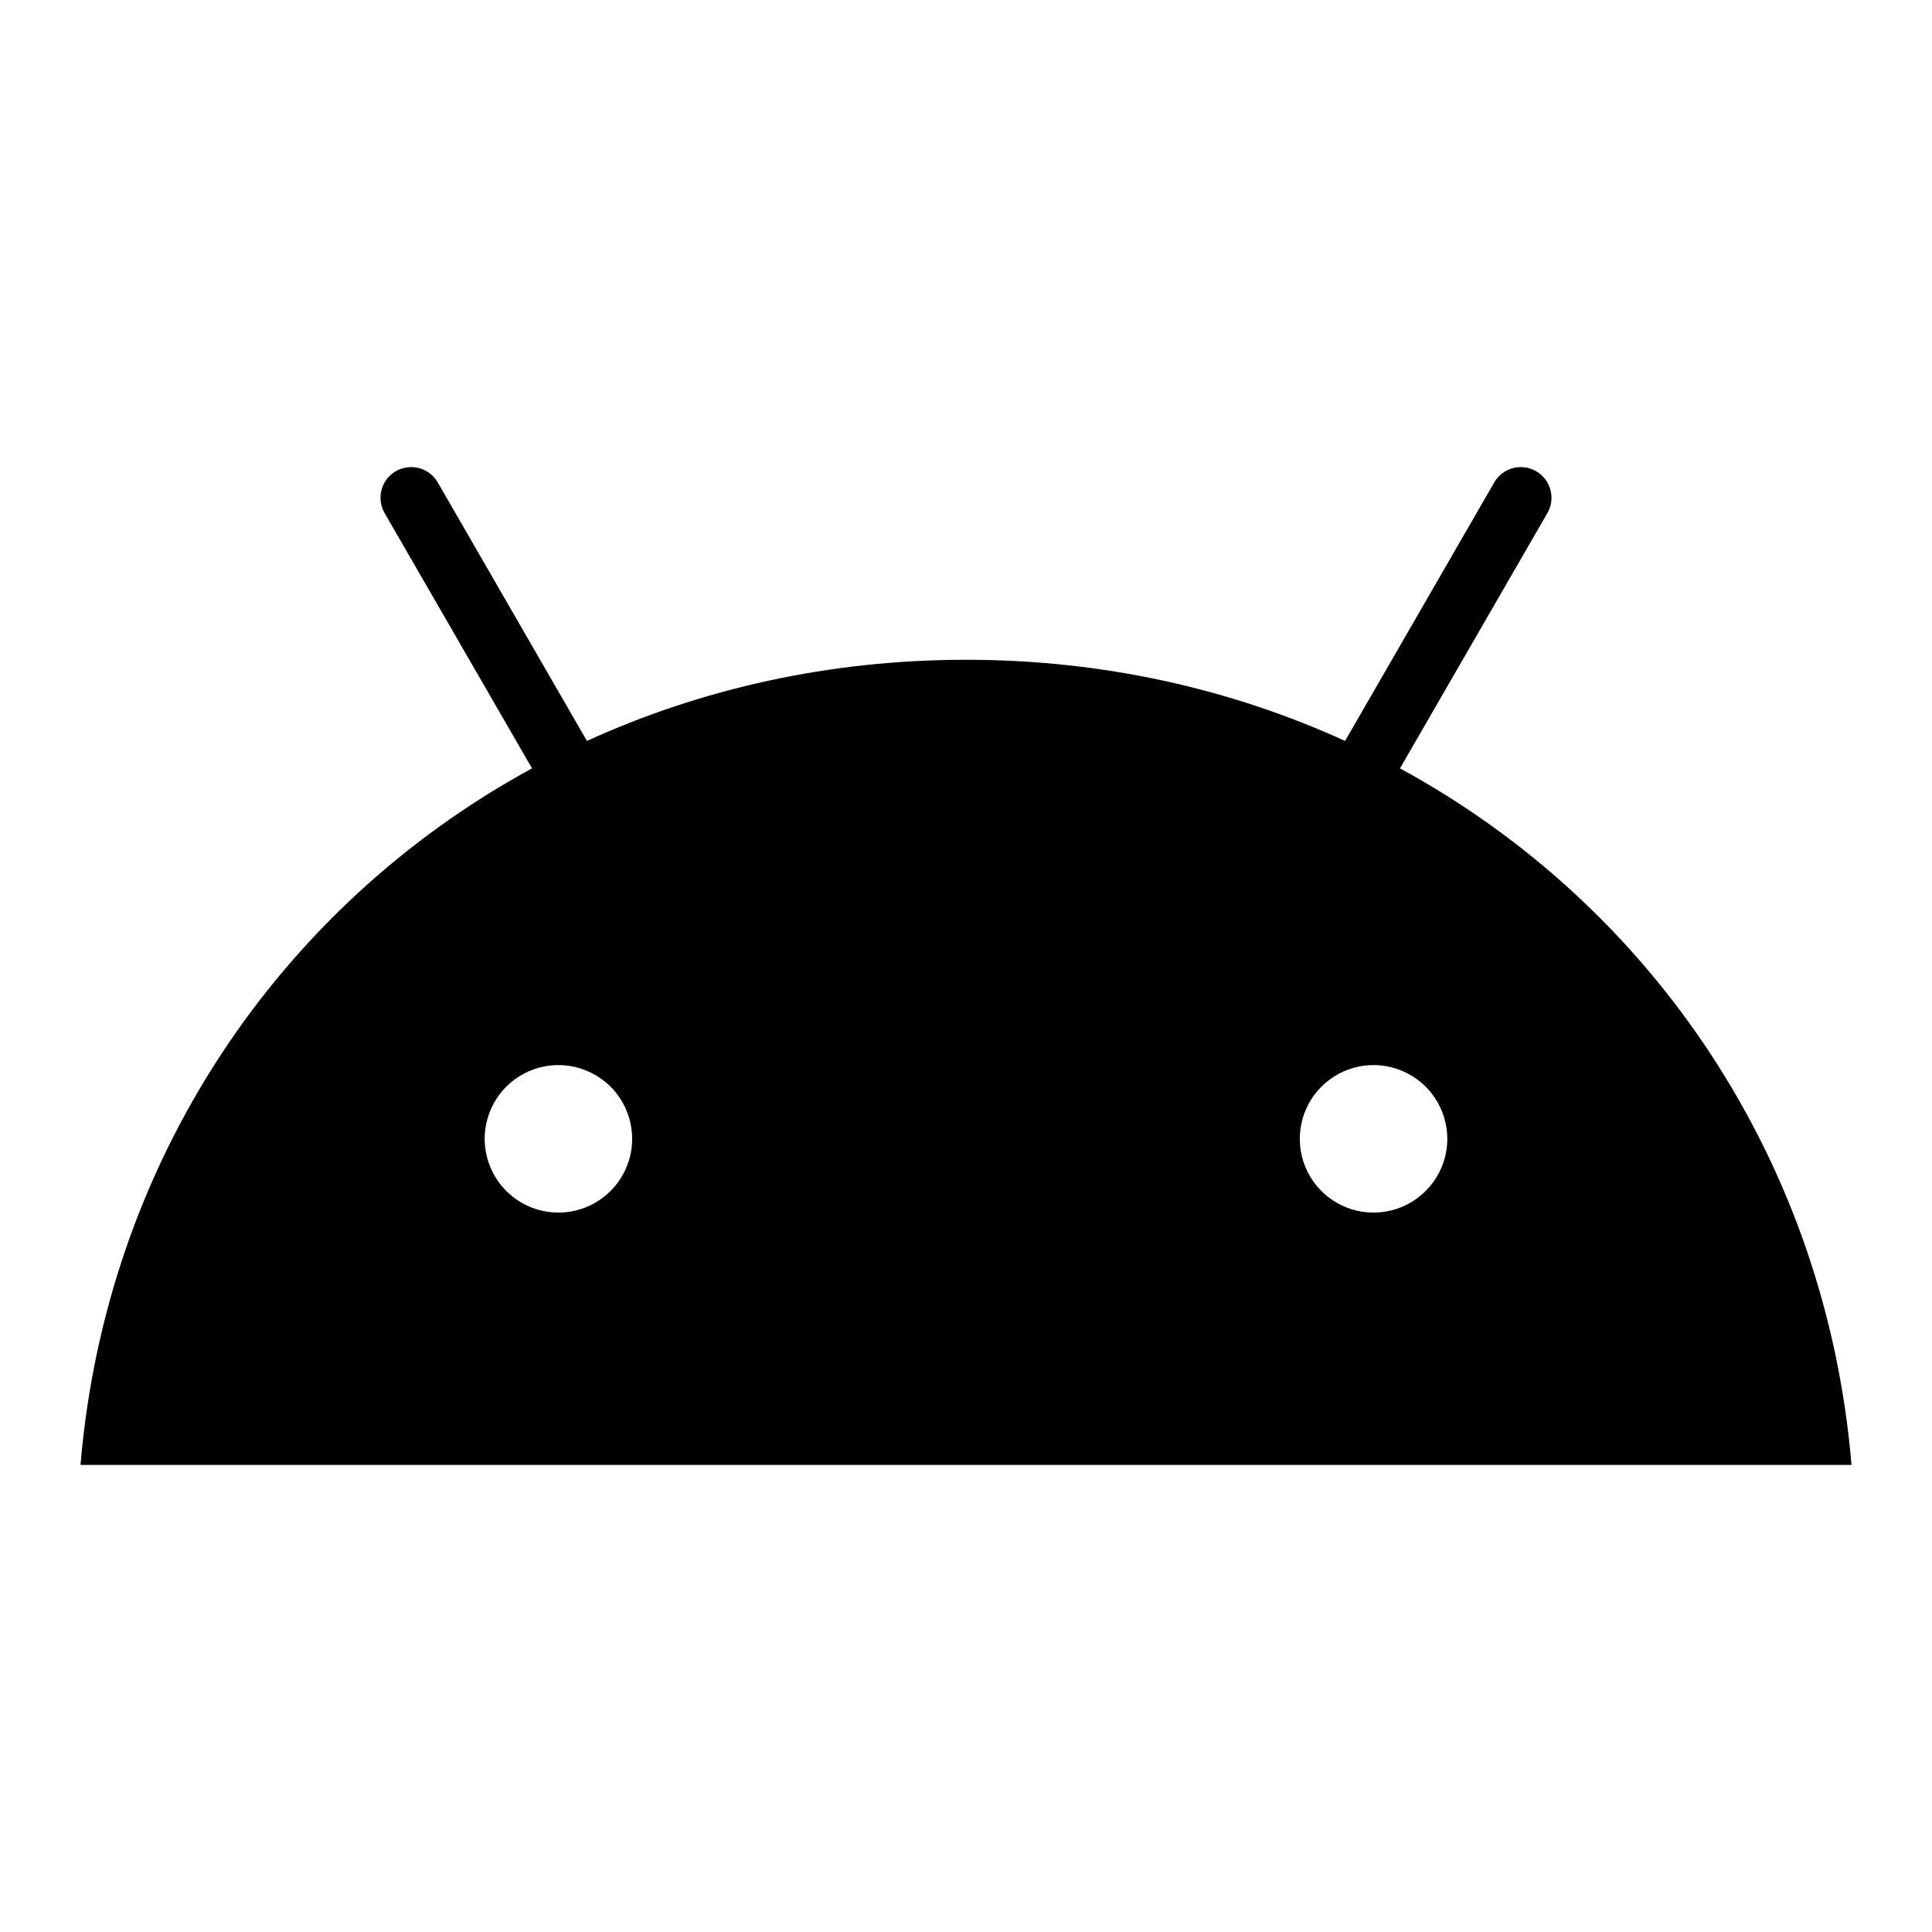 <svg width="24" height="24" viewBox="0 0 24 24" fill="none" xmlns="http://www.w3.org/2000/svg">
<path id="fill" fill-rule="evenodd" clip-rule="evenodd" d="M17.063 15.063C16.882 15.063 16.704 15.01 16.554 14.909C16.403 14.808 16.286 14.665 16.216 14.498C16.147 14.33 16.129 14.146 16.164 13.969C16.199 13.791 16.287 13.627 16.415 13.499C16.543 13.371 16.706 13.284 16.884 13.248C17.061 13.213 17.246 13.231 17.413 13.301C17.581 13.37 17.724 13.487 17.824 13.638C17.925 13.789 17.979 13.966 17.979 14.147C17.979 14.39 17.882 14.623 17.71 14.794C17.538 14.966 17.306 15.063 17.063 15.063ZM6.937 15.063C6.756 15.063 6.579 15.01 6.428 14.909C6.277 14.808 6.16 14.665 6.091 14.498C6.021 14.33 6.003 14.146 6.038 13.969C6.074 13.791 6.161 13.627 6.289 13.499C6.417 13.371 6.58 13.284 6.758 13.248C6.936 13.213 7.12 13.231 7.287 13.301C7.455 13.37 7.598 13.487 7.699 13.638C7.799 13.789 7.853 13.966 7.853 14.147C7.853 14.39 7.756 14.623 7.585 14.794C7.413 14.966 7.18 15.063 6.937 15.063ZM17.391 9.545L19.222 6.374C19.247 6.331 19.263 6.283 19.27 6.233C19.276 6.184 19.273 6.133 19.26 6.085C19.247 6.037 19.225 5.991 19.195 5.952C19.164 5.912 19.126 5.879 19.083 5.854C19.04 5.829 18.992 5.812 18.942 5.806C18.893 5.799 18.842 5.802 18.794 5.815C18.746 5.828 18.7 5.851 18.66 5.881C18.621 5.911 18.587 5.949 18.562 5.993L16.709 9.204C15.291 8.557 13.699 8.196 12 8.196C10.301 8.196 8.709 8.557 7.291 9.204L5.438 5.993C5.413 5.949 5.379 5.911 5.34 5.881C5.3 5.851 5.255 5.828 5.206 5.815C5.158 5.802 5.108 5.799 5.058 5.806C5.008 5.812 4.961 5.828 4.917 5.853C4.874 5.878 4.836 5.912 4.805 5.951C4.775 5.991 4.753 6.036 4.74 6.085C4.727 6.133 4.723 6.183 4.73 6.233C4.736 6.282 4.753 6.33 4.778 6.374L6.609 9.545C3.465 11.255 1.315 14.438 1 18.198H23C22.685 14.438 20.535 11.255 17.391 9.545Z" fill="currentColor"/>
</svg>
